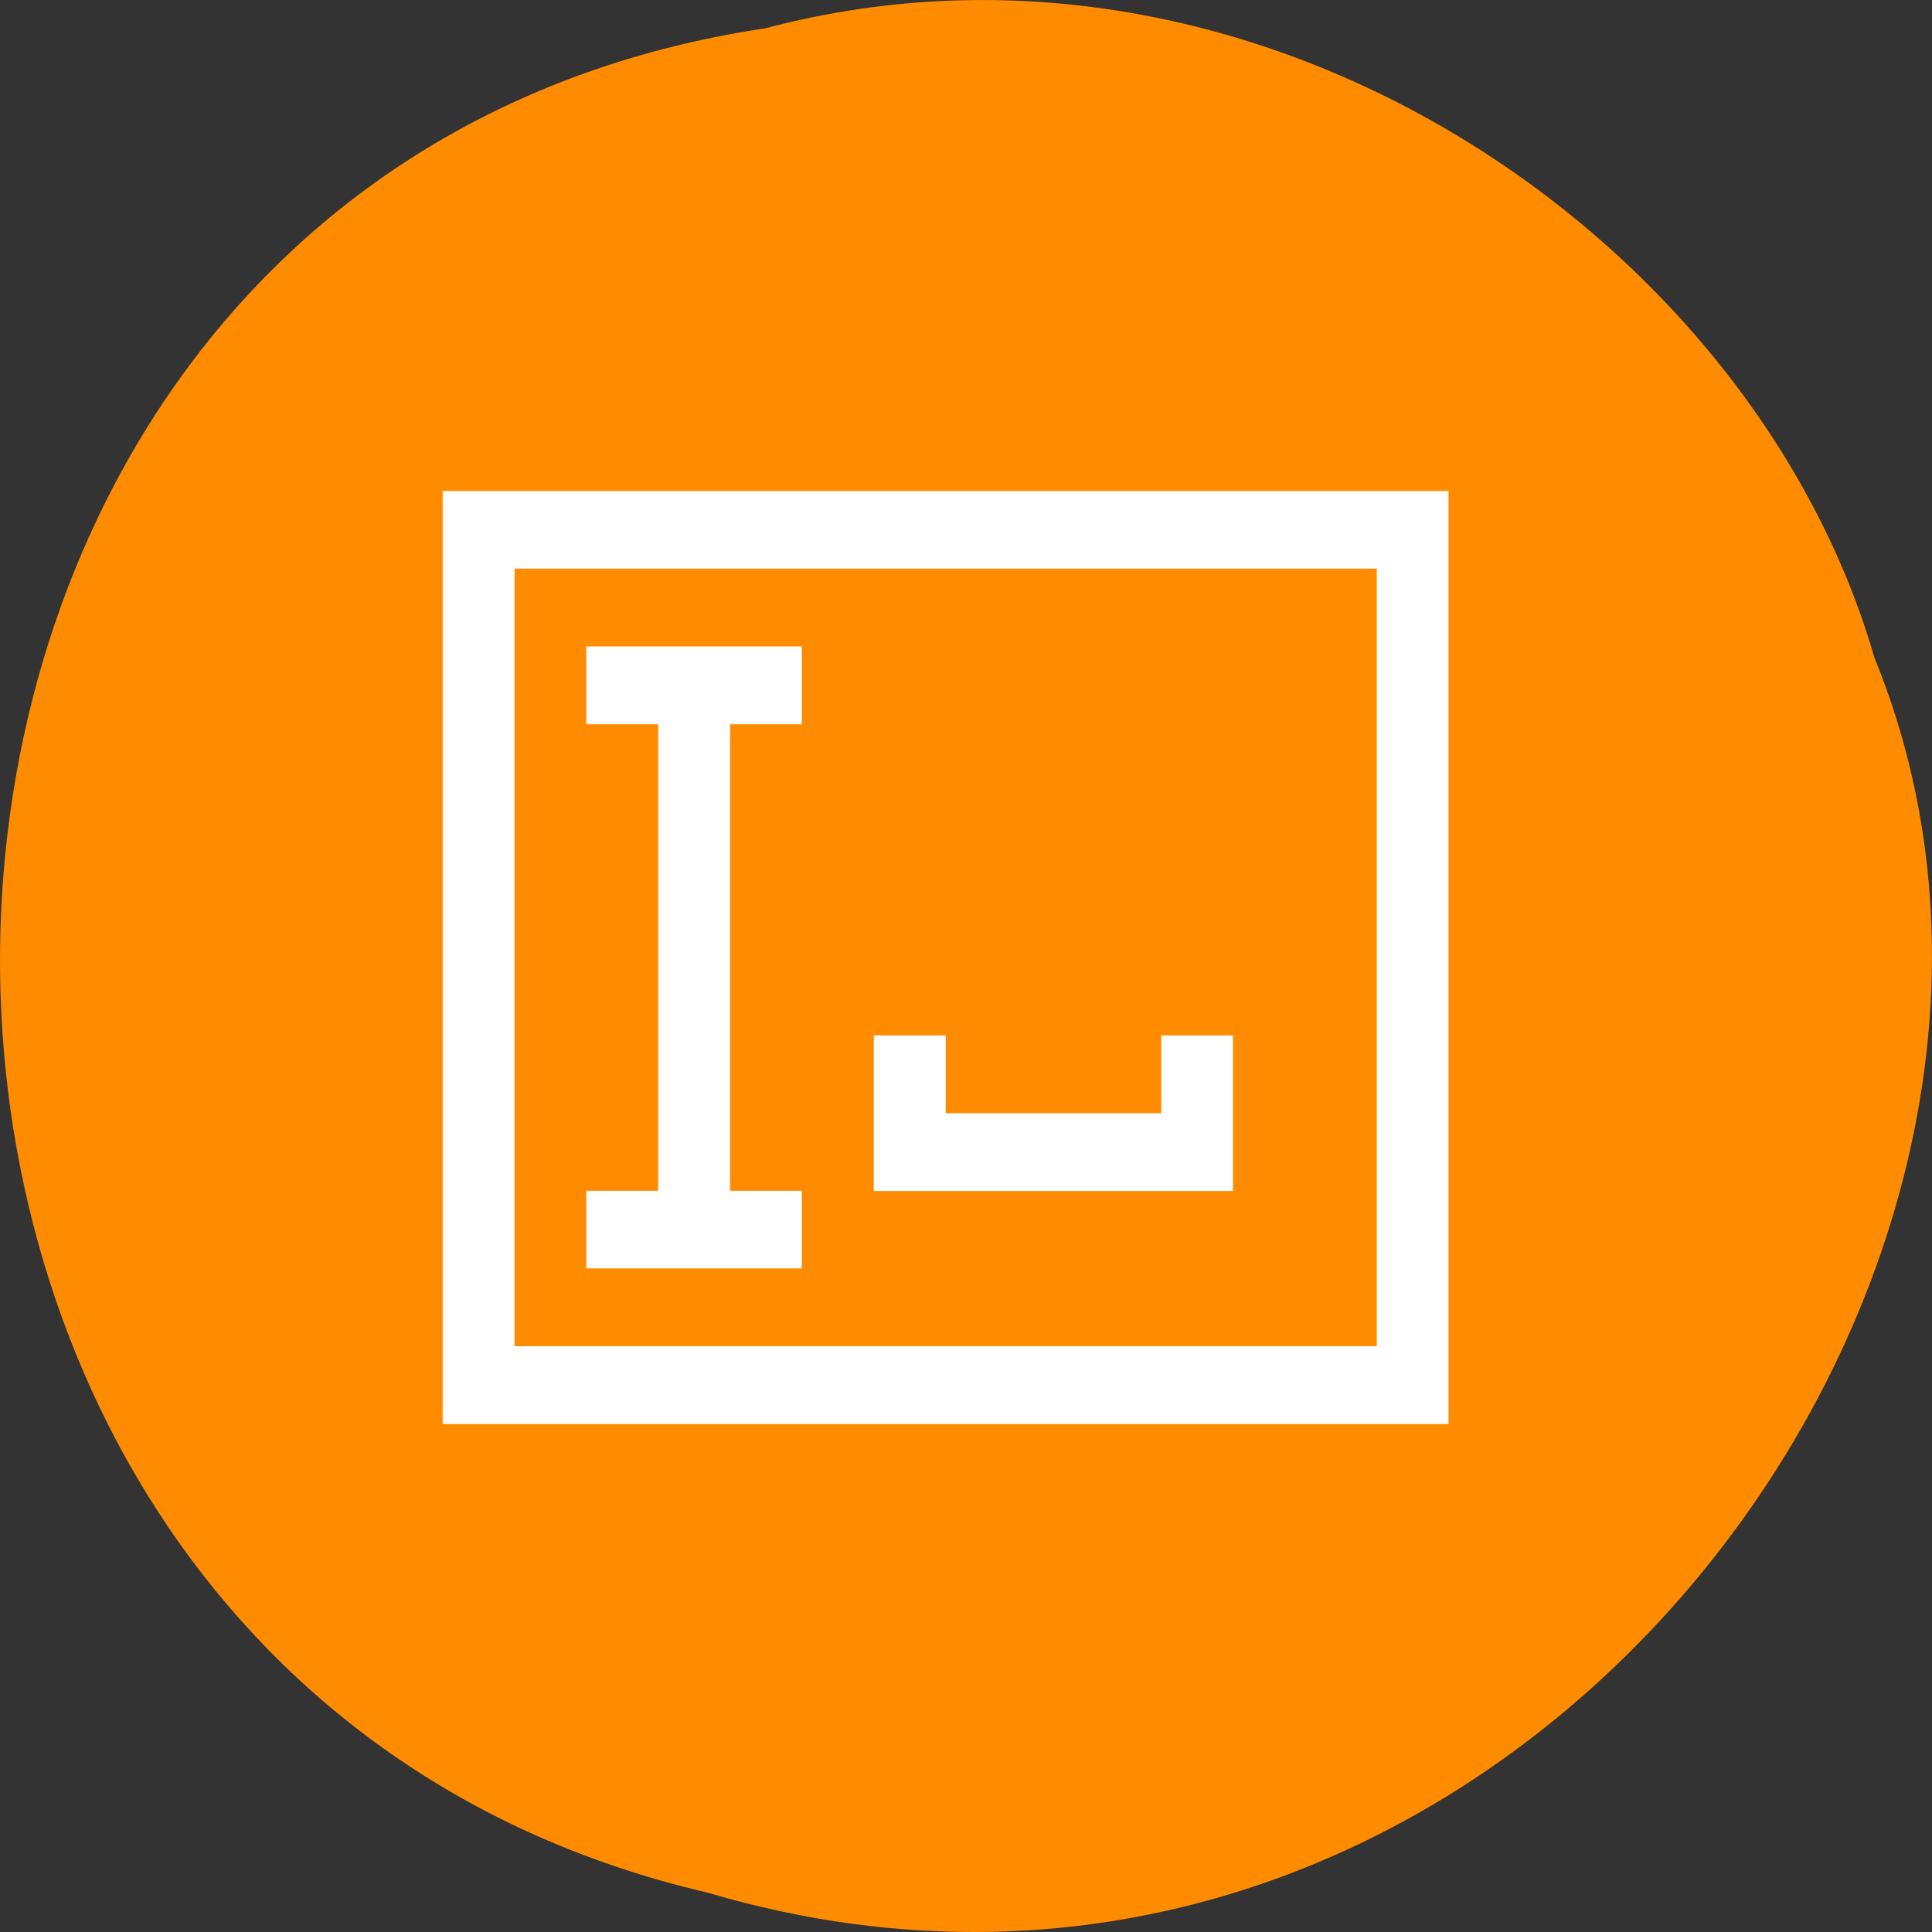 <svg xmlns="http://www.w3.org/2000/svg" viewBox="0 0 32 32"><rect x="0" y="0" width="32" height="32" fill="#333333" stroke="none"/><path d="m 12.672 0.469 c -16.48 2.477 -16.977 27.15 -0.953 30.879 c 12.973 3.836 23.578 -10.06 19.328 -20.453 c -2.01 -6.961 -10.227 -12.586 -18.371 -10.426" fill="#ff8c00"/><g fill="#fff"><path d="m 9.711 10.707 v 1.289 h 1.191 v 7.727 h -1.191 v 1.285 h 3.57 v -1.285 h -1.188 v -7.727 h 1.188 v -1.289 h -3.57 m 4.762 9.02 h 5.949 v -2.578 h -1.188 v 1.289 h -3.57 v -1.289 h -1.191 v 2.578"/><path d="m 23.992 8.133 v 15.453 h -16.66 v -15.453 h 16.66 m -15.469 1.285 h 14.281 v 12.879 h -14.281 v -12.879" fill-rule="evenodd"/></g></svg>
